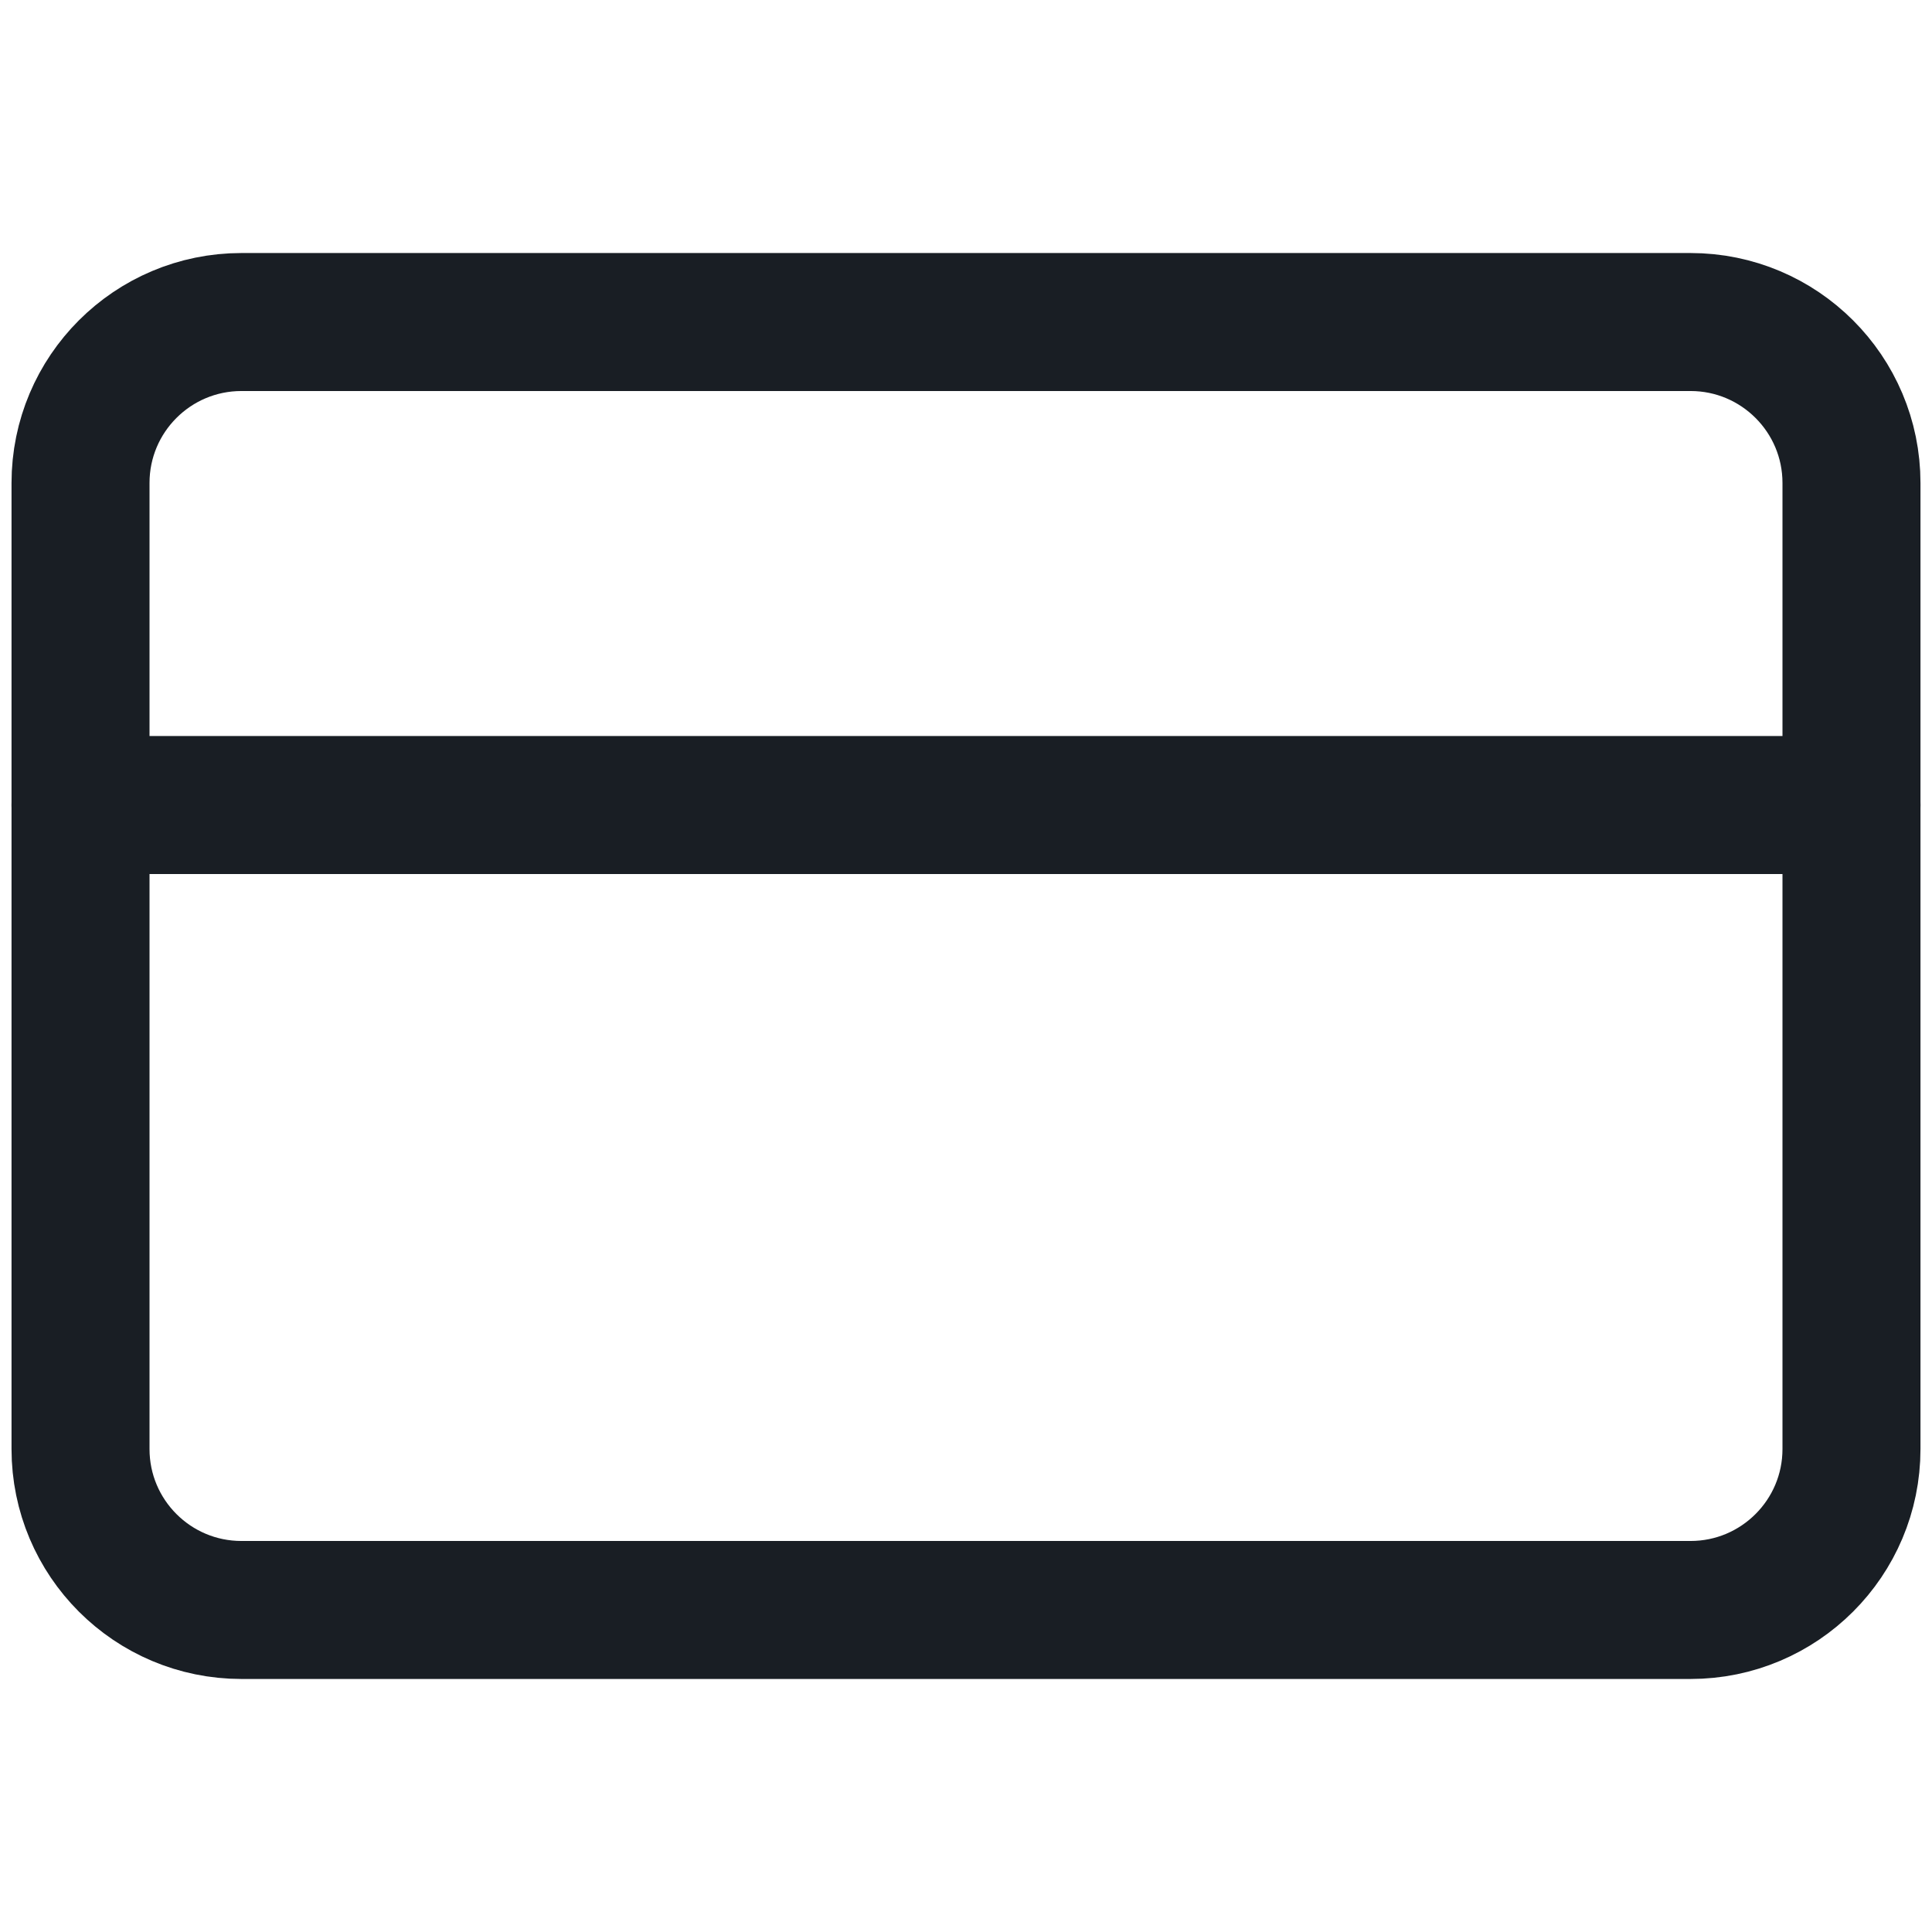 <svg width="28" height="28" viewBox="0 0 28 28" fill="none" xmlns="http://www.w3.org/2000/svg">
<path d="M24.5 4.667H3.5C2.211 4.667 1.167 5.711 1.167 7V21C1.167 22.289 2.211 23.333 3.5 23.333H24.5C25.788 23.333 26.833 22.289 26.833 21V7C26.833 5.711 25.788 4.667 24.5 4.667Z" stroke="#191E24" stroke-width="2" stroke-linecap="round" stroke-linejoin="round"/>
<path d="M1.167 11.667H26.833" stroke="#191E24" stroke-width="2" stroke-linecap="round" stroke-linejoin="round"/>
</svg>
